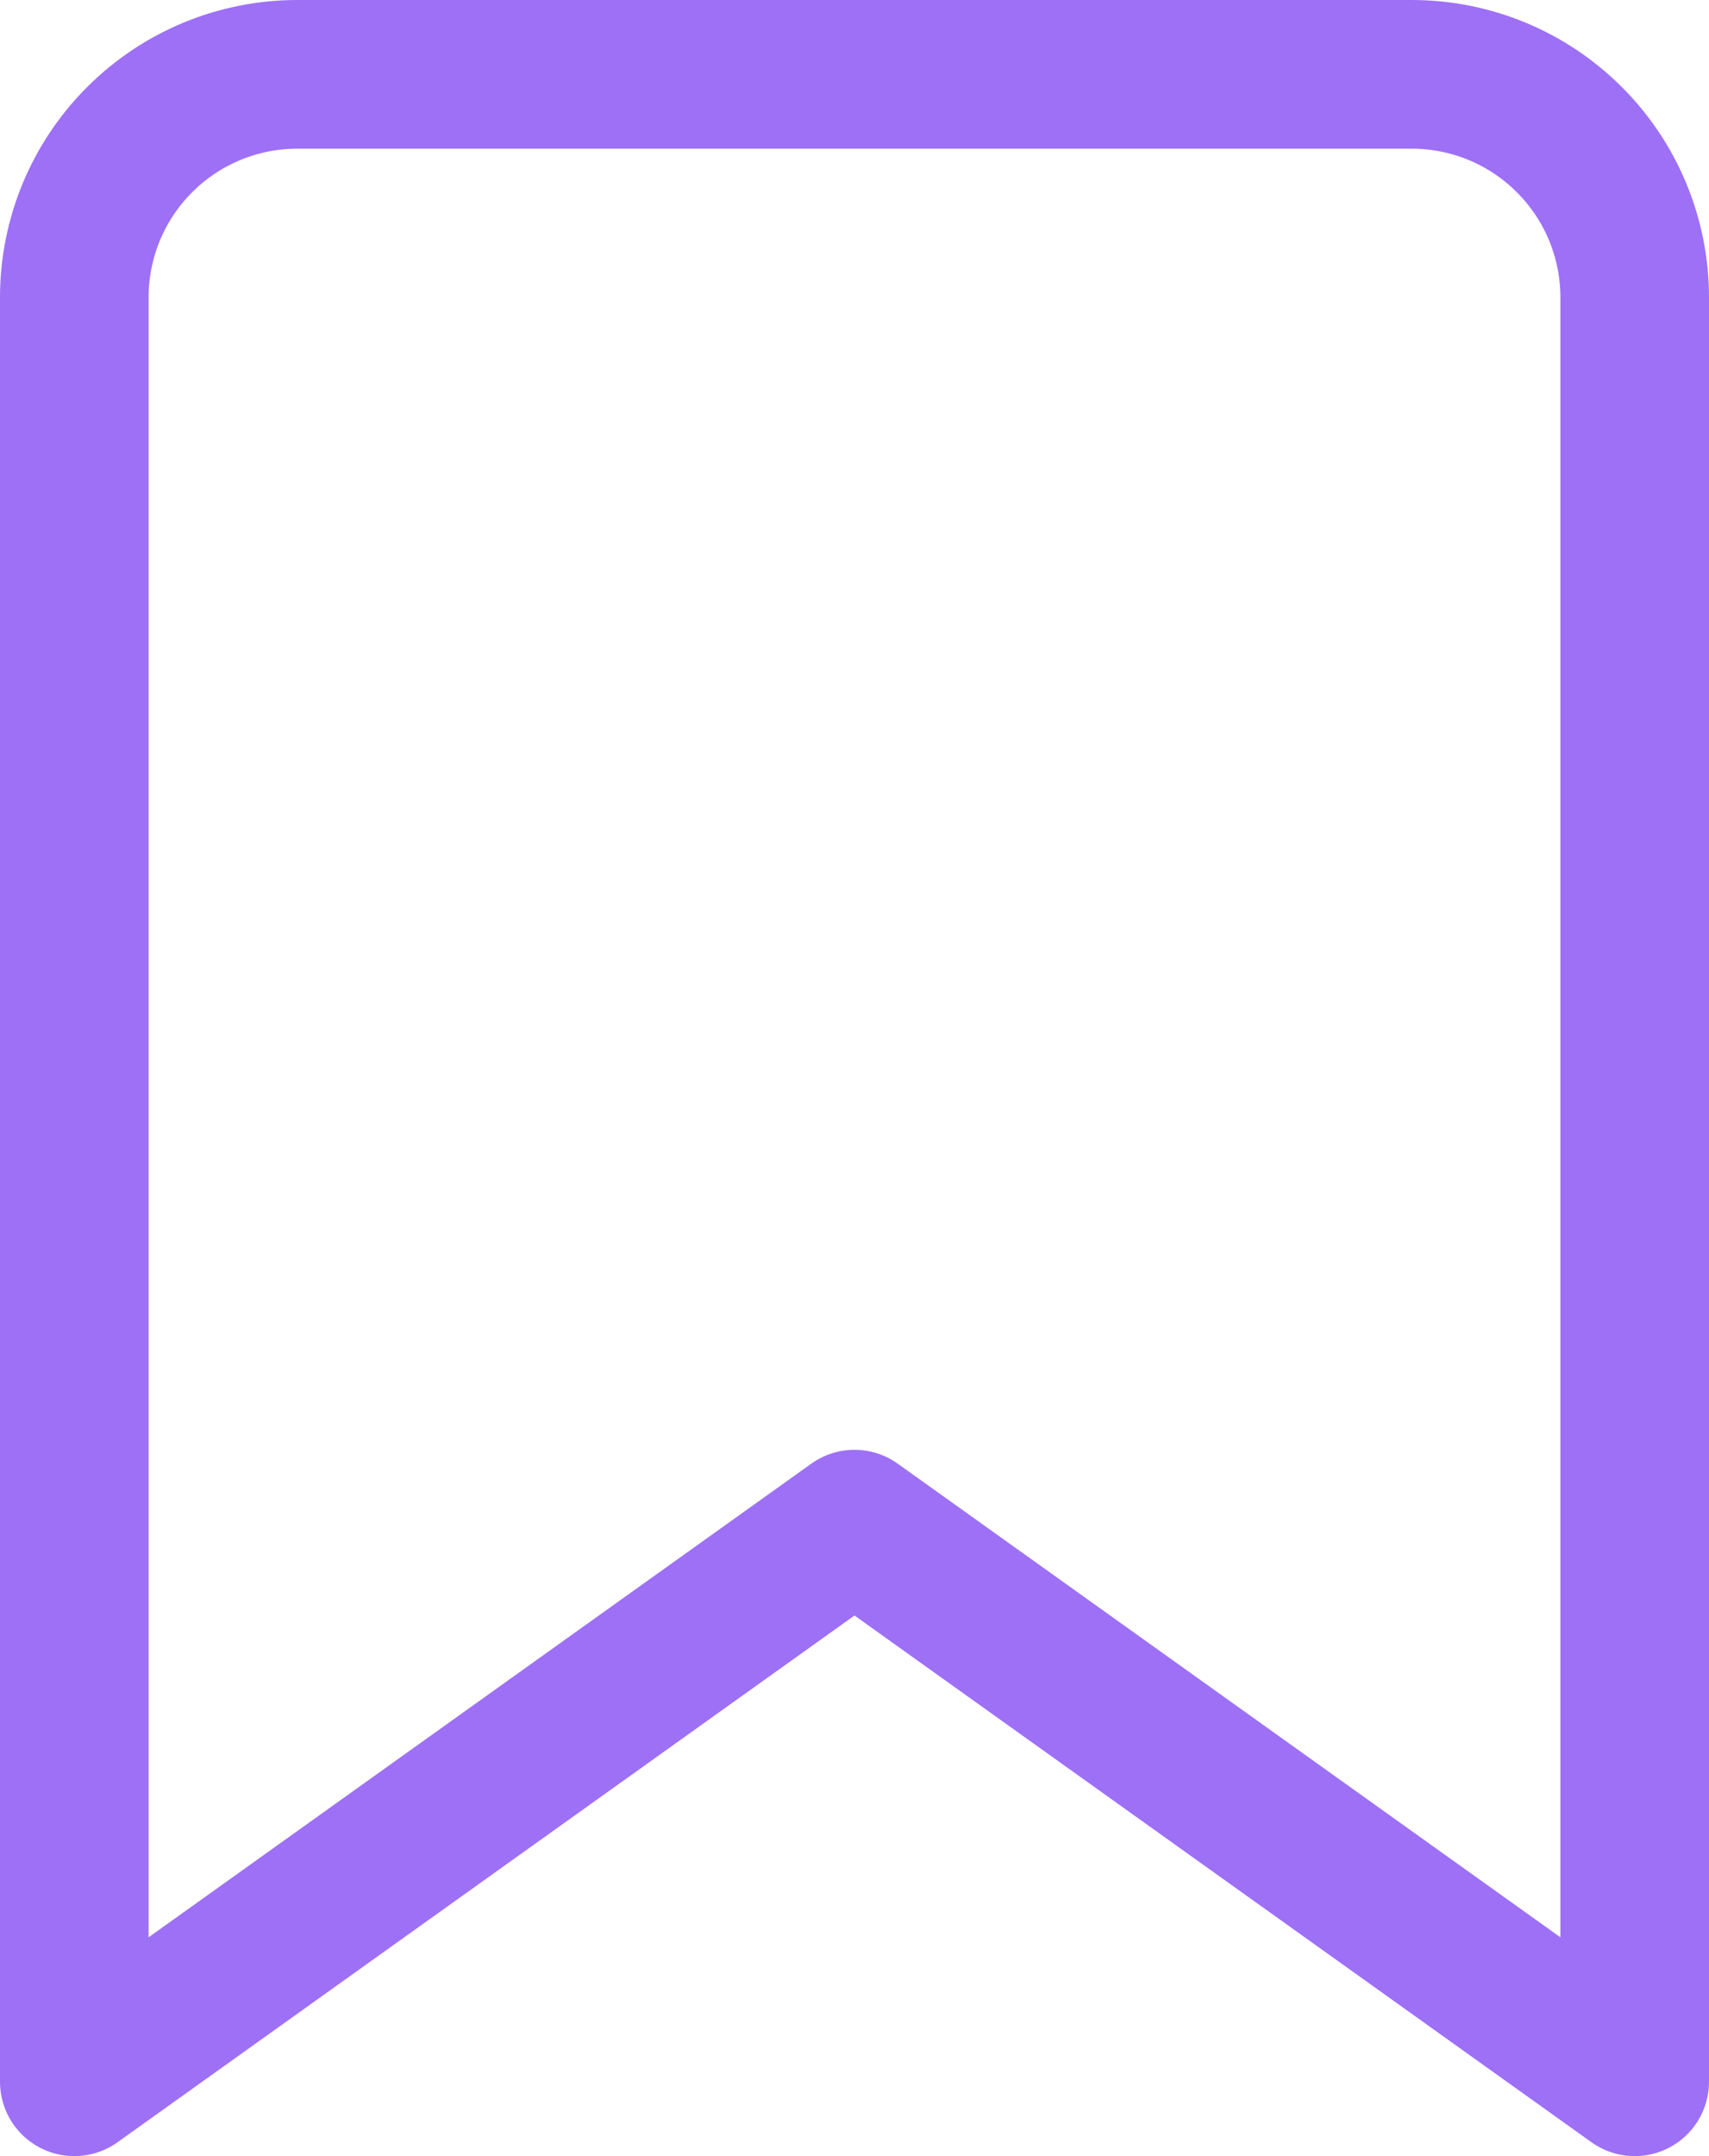 <svg width="23" height="29" viewBox="0 0 23 29" fill="none" xmlns="http://www.w3.org/2000/svg">
<path d="M22 28L11.5 20.5L1 28V4C1 3.204 1.316 2.441 1.879 1.879C2.441 1.316 3.204 1 4 1H19C19.796 1 20.559 1.316 21.121 1.879C21.684 2.441 22 3.204 22 4V28Z" stroke="#9E70F6" stroke-width="2" stroke-linecap="round" stroke-linejoin="round"/>
</svg>
